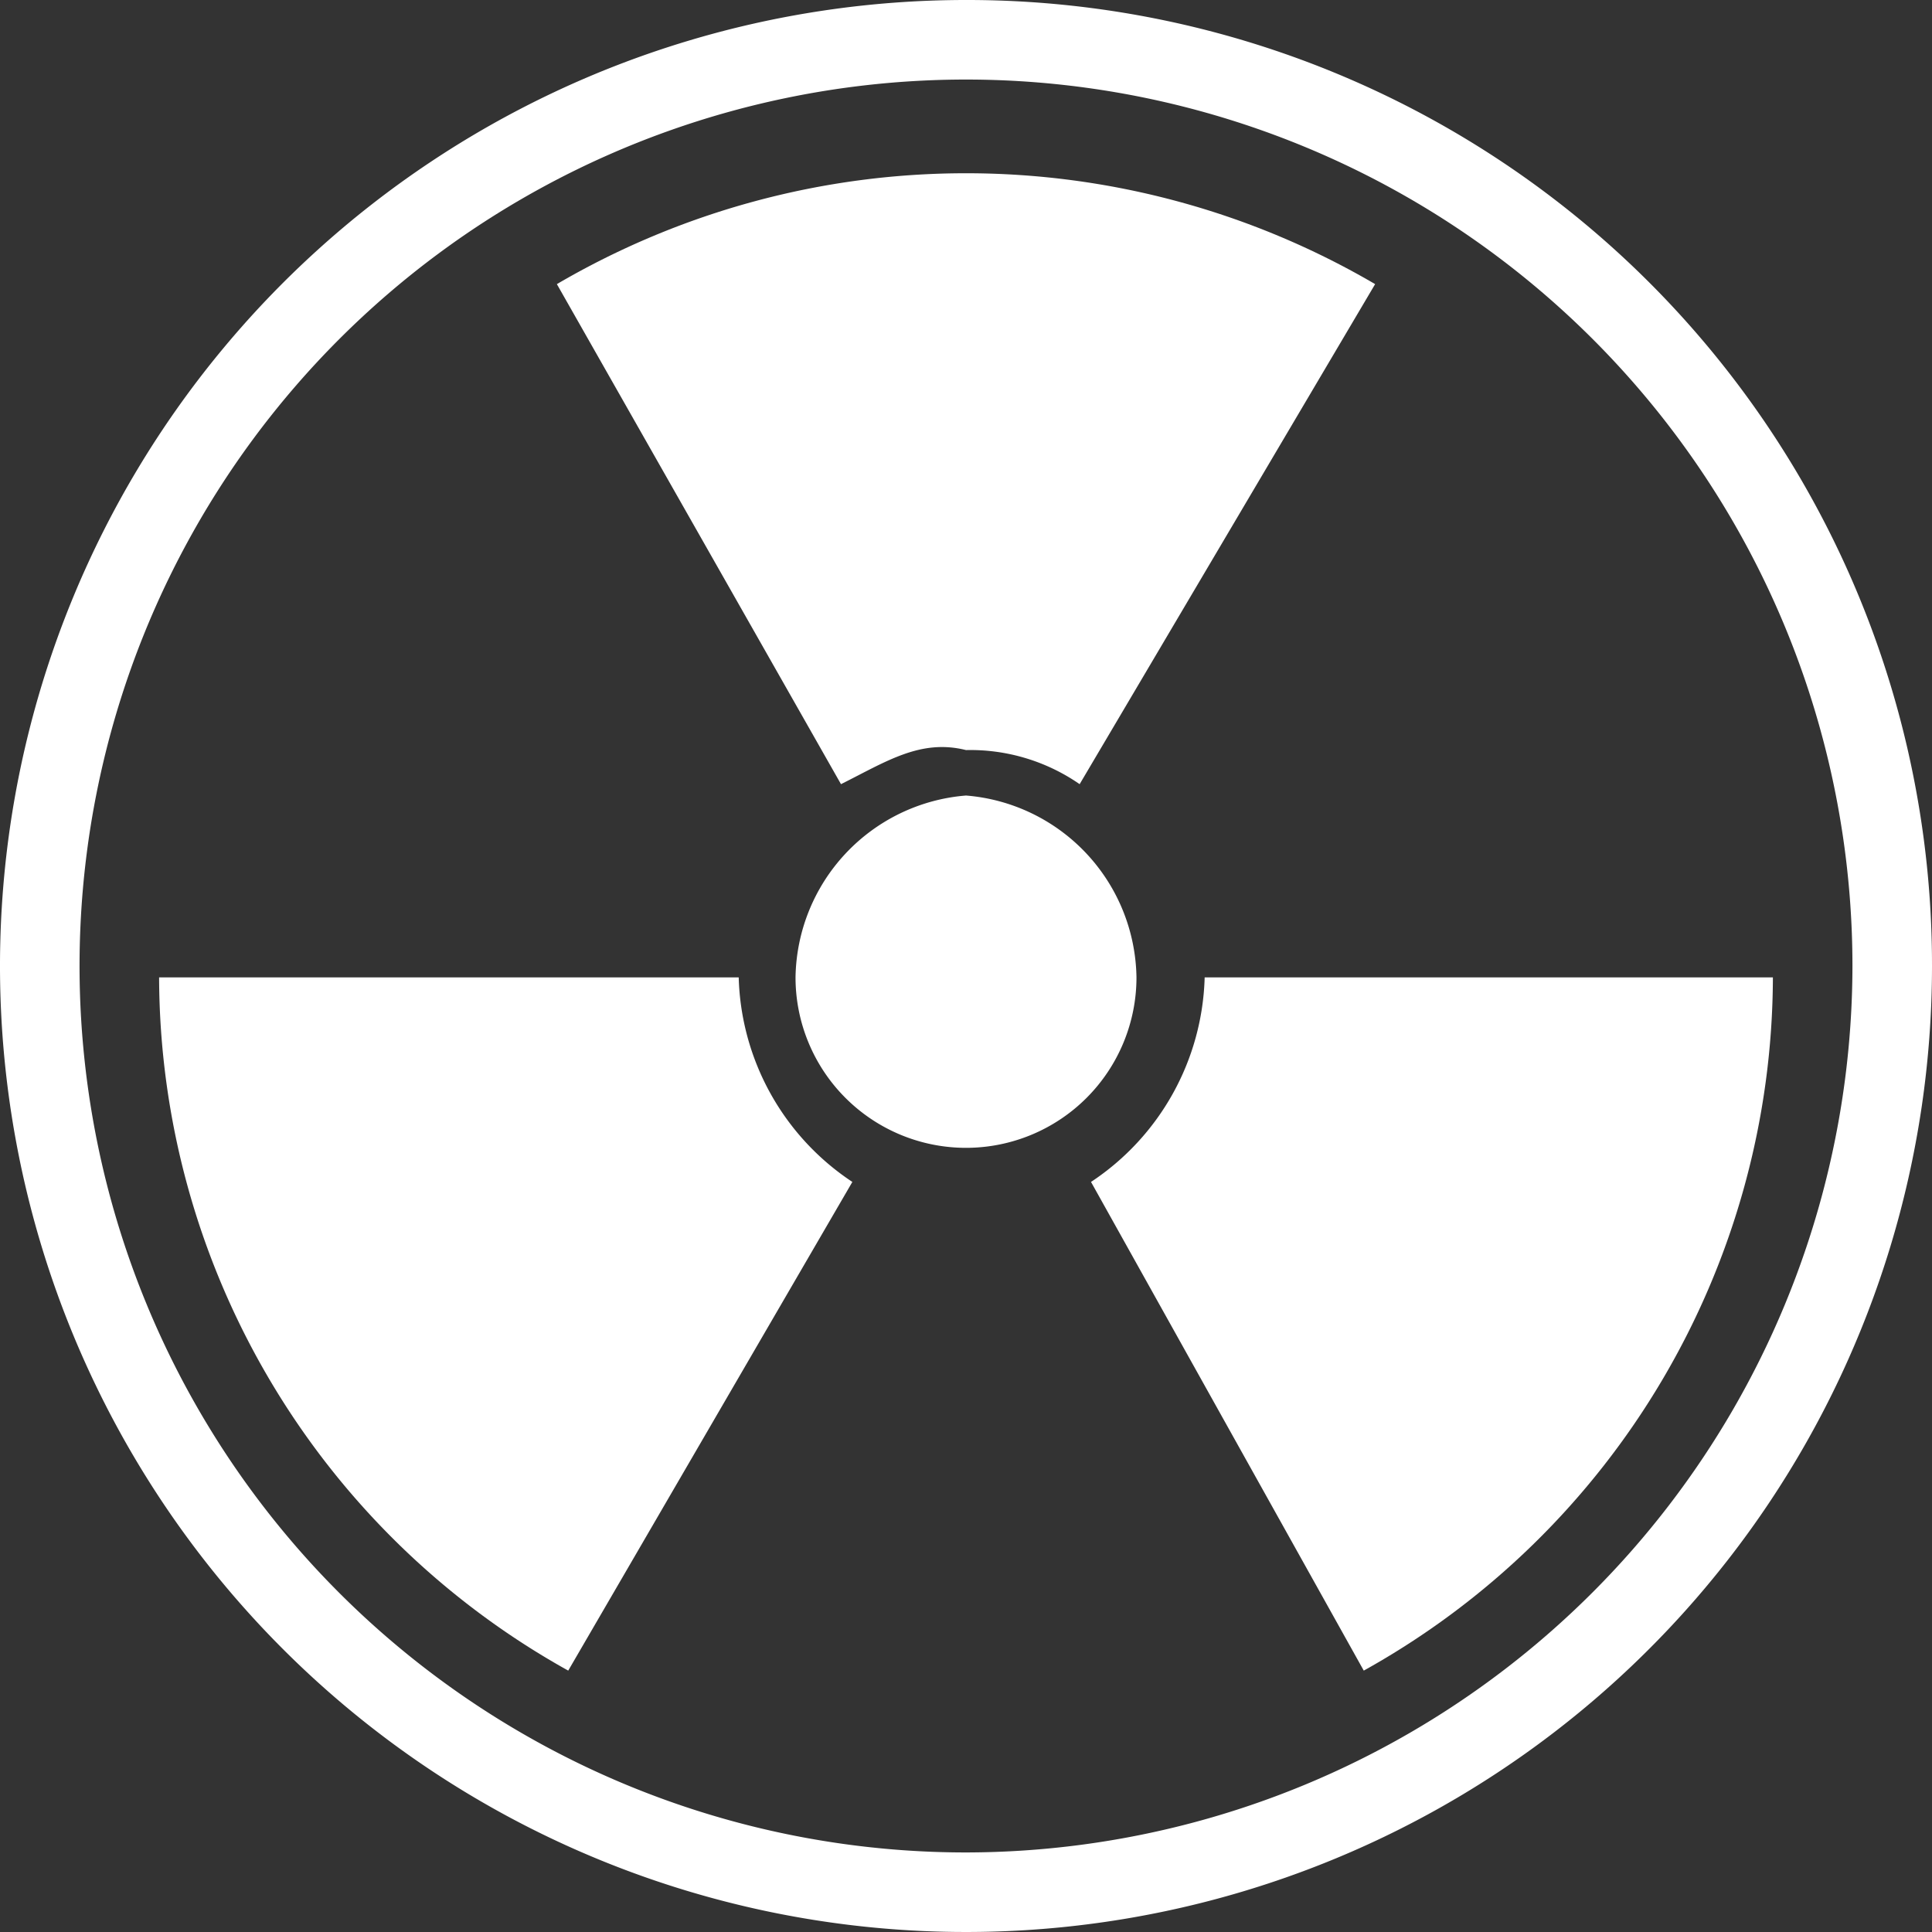 <svg xmlns="http://www.w3.org/2000/svg" viewBox="0 0 17 17"><rect x="0" y="0" width="17" height="17" fill="#333333" stroke="none"/><defs><style>.cls-1{fill:#fff;}</style></defs><g id="图层_2" data-name="图层 2"><g id="图层_1-2" data-name="图层 1"><g id="图层_2-2" data-name="图层 2"><g id="图层_1-2-2" data-name="图层 1-2"><path class="cls-1" d="M7,8.6a1.5,1.5,0,1,0,3,0A1.63,1.63,0,0,0,8.5,7h0A1.63,1.63,0,0,0,7,8.6Zm1.5-2a1.69,1.69,0,0,1,1,.3l2.6-4.4a7.13,7.13,0,0,0-7.2,0L7.4,6.9c.4-.2.7-.4,1.1-.3Zm-2,2H1.4A7,7,0,0,0,5,14.7l2.5-4.3a2.23,2.23,0,0,1-1-1.8Zm4.1,0a2.23,2.23,0,0,1-1,1.8L12,14.7a7,7,0,0,0,3.6-6.1Z"/><path class="cls-1" d="M8.5,0A8.5,8.5,0,1,0,17,8.5,8.49,8.49,0,0,0,8.5,0Zm0,16.3a7.8,7.8,0,1,1,7.8-7.8h0A7.81,7.81,0,0,1,8.5,16.3Z"/></g></g></g></g></svg>